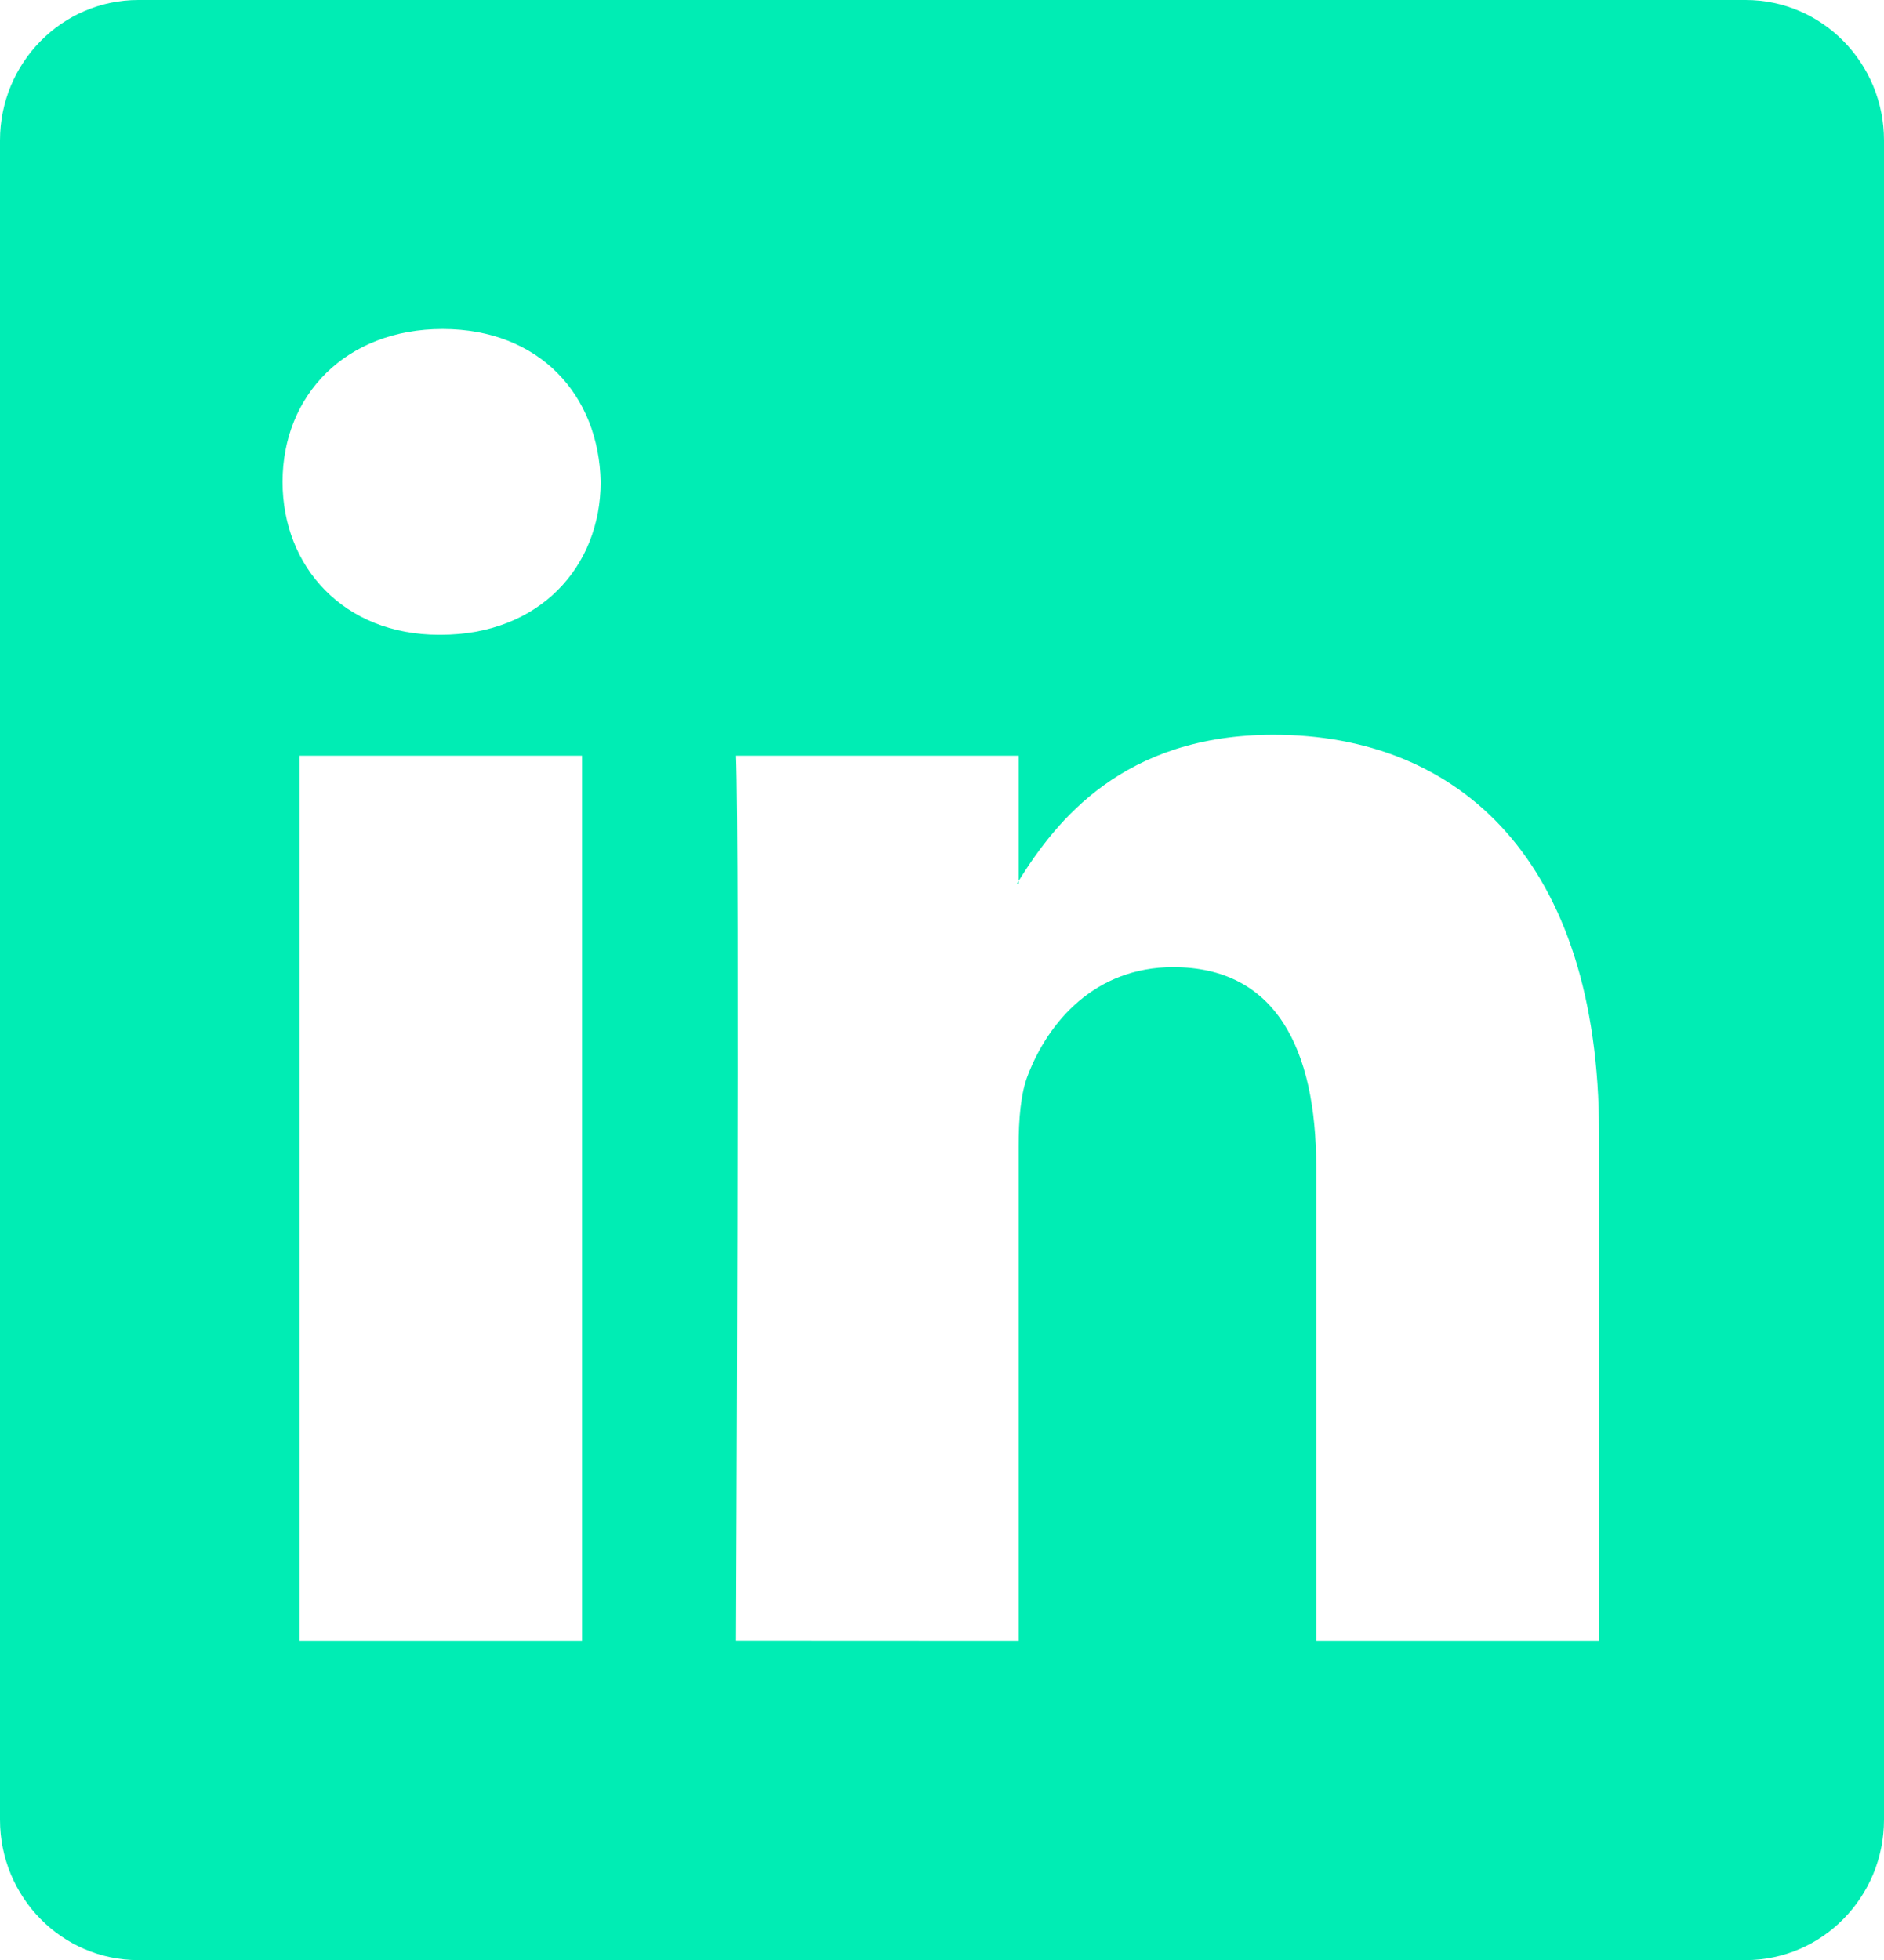 <svg id="Calque_1" data-name="Calque 1" xmlns="http://www.w3.org/2000/svg" viewBox="0 0 710.94 739.37"><defs><style>.cls-1{fill:#00edb4;}</style></defs><path class="cls-1" d="M0,53C0,23.71,23.37,0,52.21,0H658.73c28.83,0,52.21,23.71,52.21,53V686.42c0,29.25-23.38,53-52.21,53H52.21c-28.84,0-52.21-23.7-52.21-53ZM219.63,619V285.07H113V619ZM166.31,239.47c37.19,0,60.35-25.61,60.35-57.68C226,149,203.55,124.12,167,124.12s-60.38,25-60.38,57.67c0,32.07,23.15,57.68,59,57.68ZM384.4,619V432.49c0-10,.71-20,3.55-27.08,7.69-19.92,25.24-40.57,54.74-40.57,38.61,0,54,30.59,54,75.5V619H603.41V427.45c0-102.59-52.61-150.28-122.82-150.28-56.6,0-82,32.35-96.19,55.13v1.16h-.72l.72-1.16V285.07H277.75c1.34,31.34,0,333.88,0,333.88Z"/></svg>